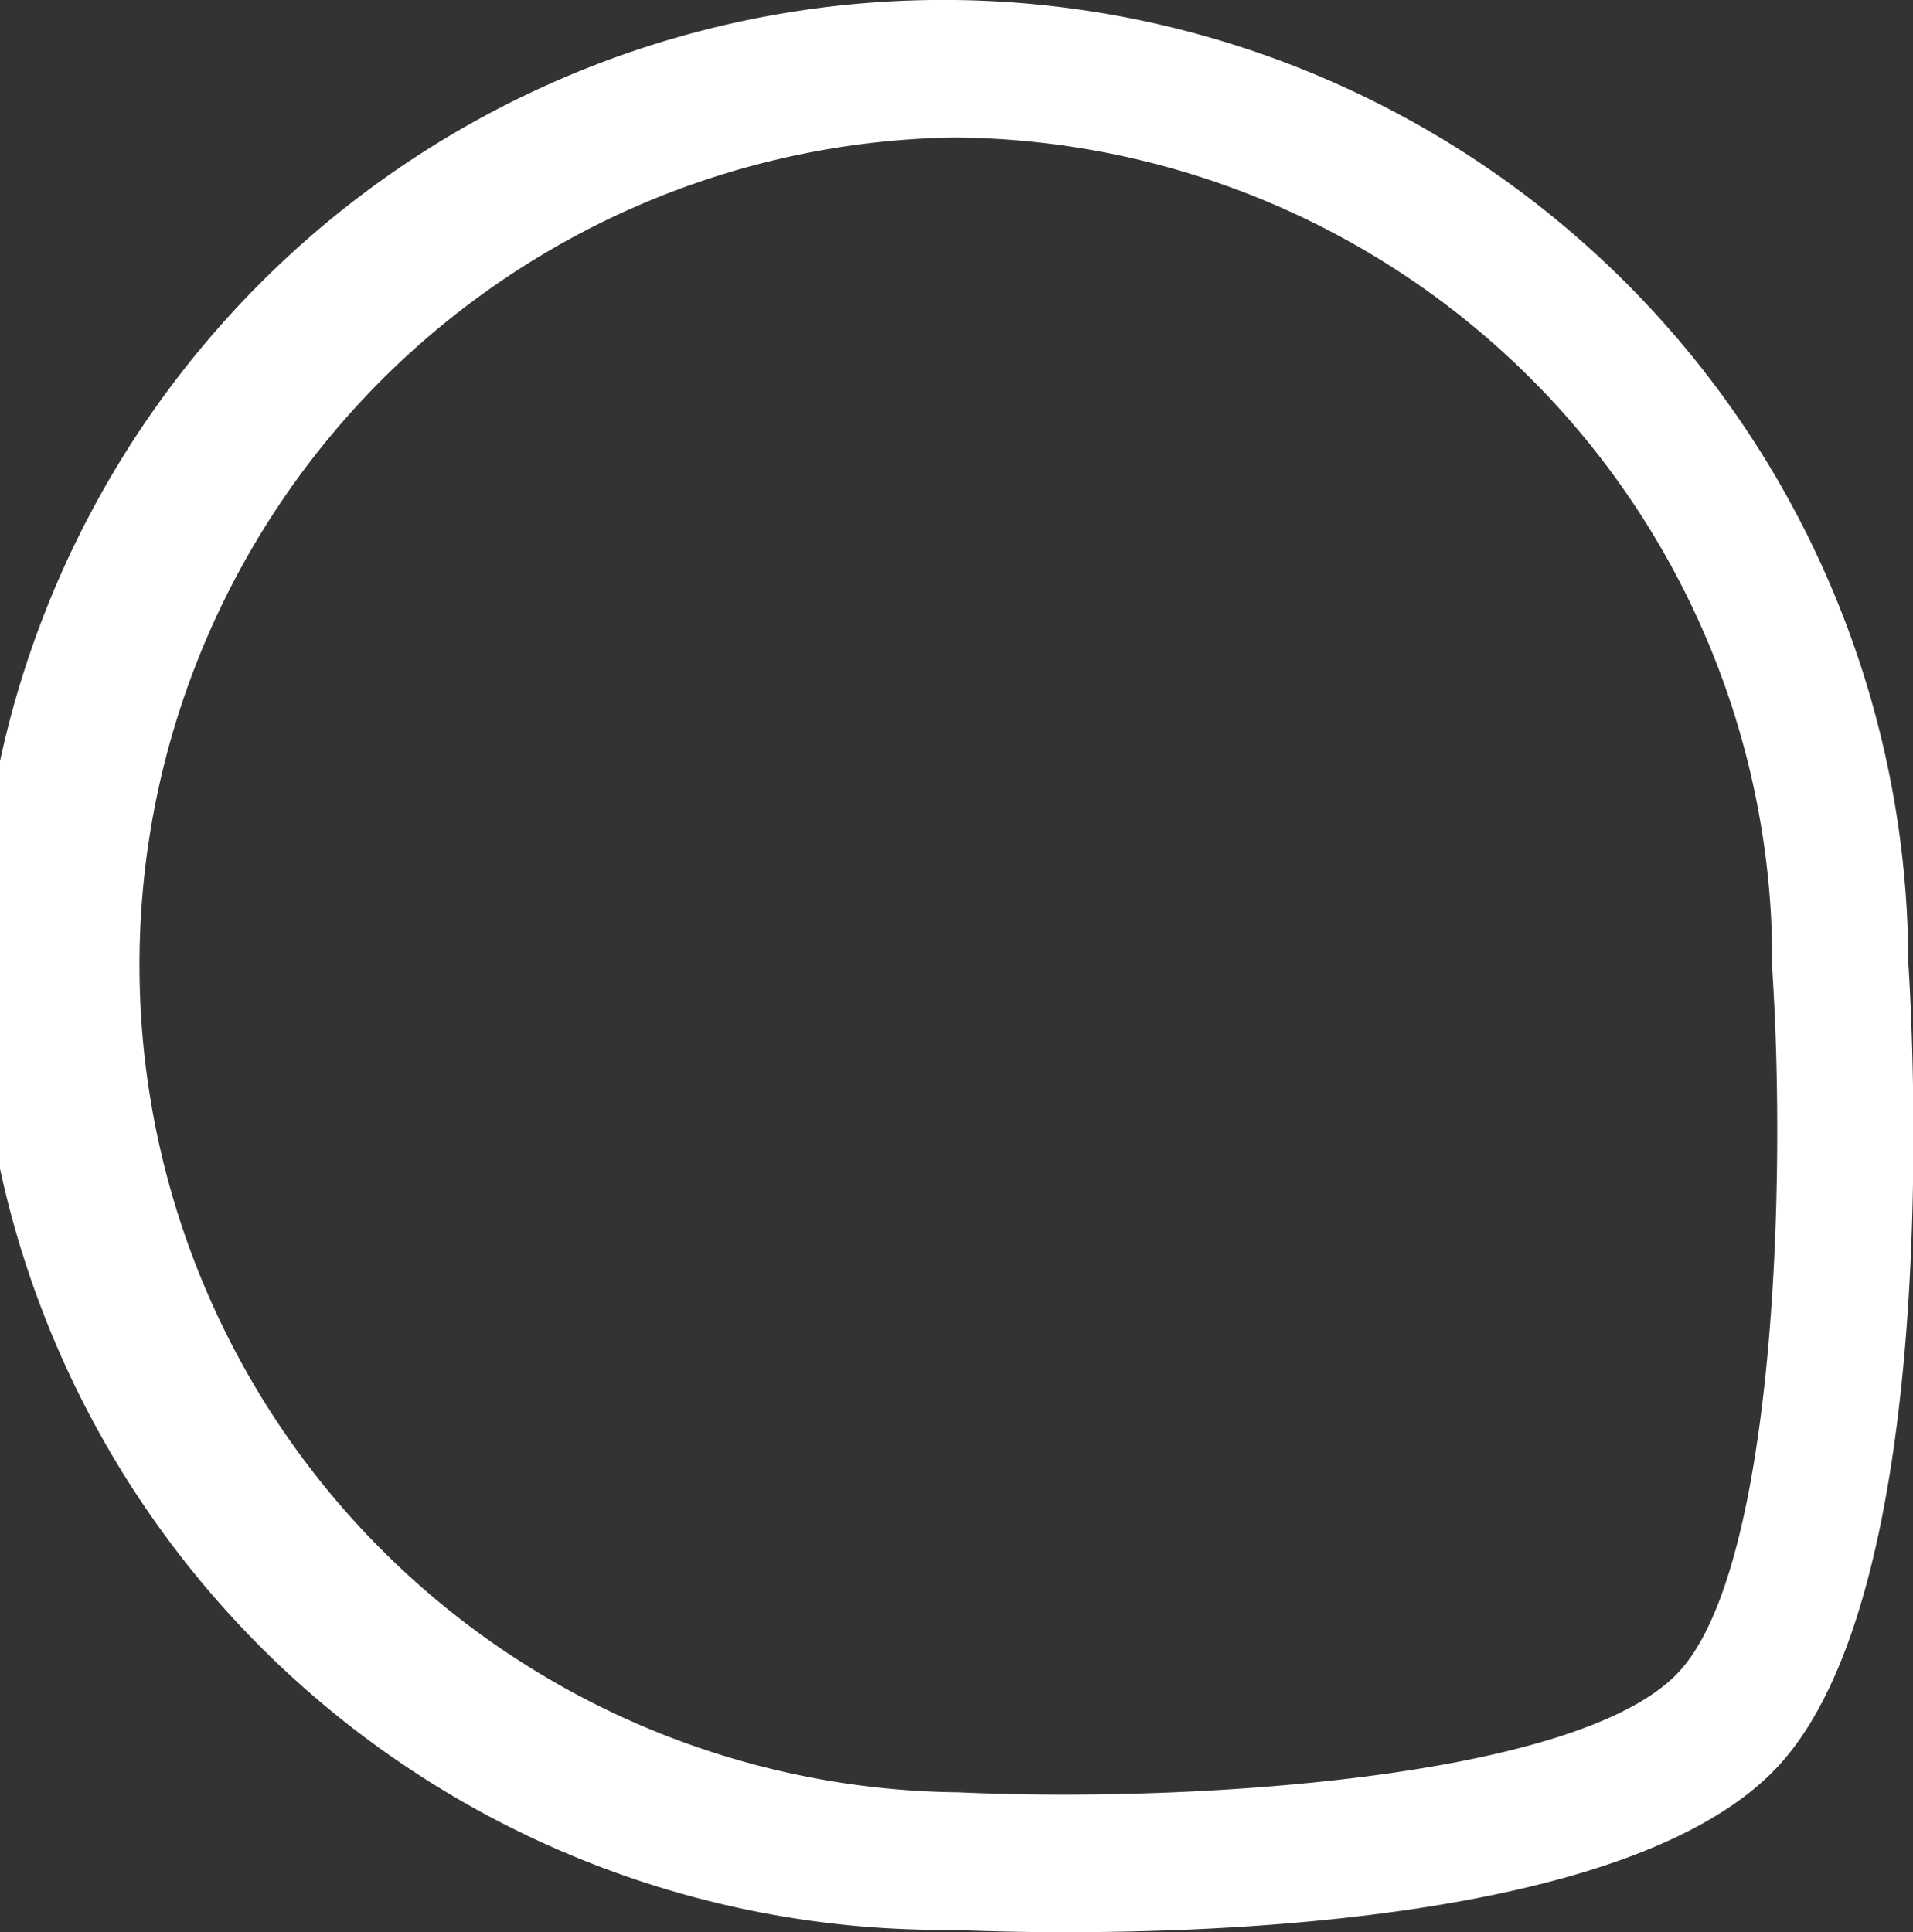 <svg xmlns="http://www.w3.org/2000/svg" width="18.81" height="19" viewBox="0 0 18.81 19">
    <rect x="0" y="0" width="18.81" height="19" fill="#333333" stroke="none"/>
    <path data-name="Path 2811" d="M20.311 29c-.552 0-.957-.016-1.117-.023a9.489 9.489 0 1 1 9.4-9.511c.047.728.341 6.2-1.3 7.923C25.947 28.806 22.236 29 20.311 29zm-1.1-17.648a8.137 8.137 0 0 0 0 16.272h.032c2.209.105 6.086-.12 7.086-1.174.944-.995 1.069-4.771.927-6.917v-.046a8.1 8.1 0 0 0-8.046-8.135z" transform="translate(-9.83 -10)" style="fill:#fff"/>
</svg>
